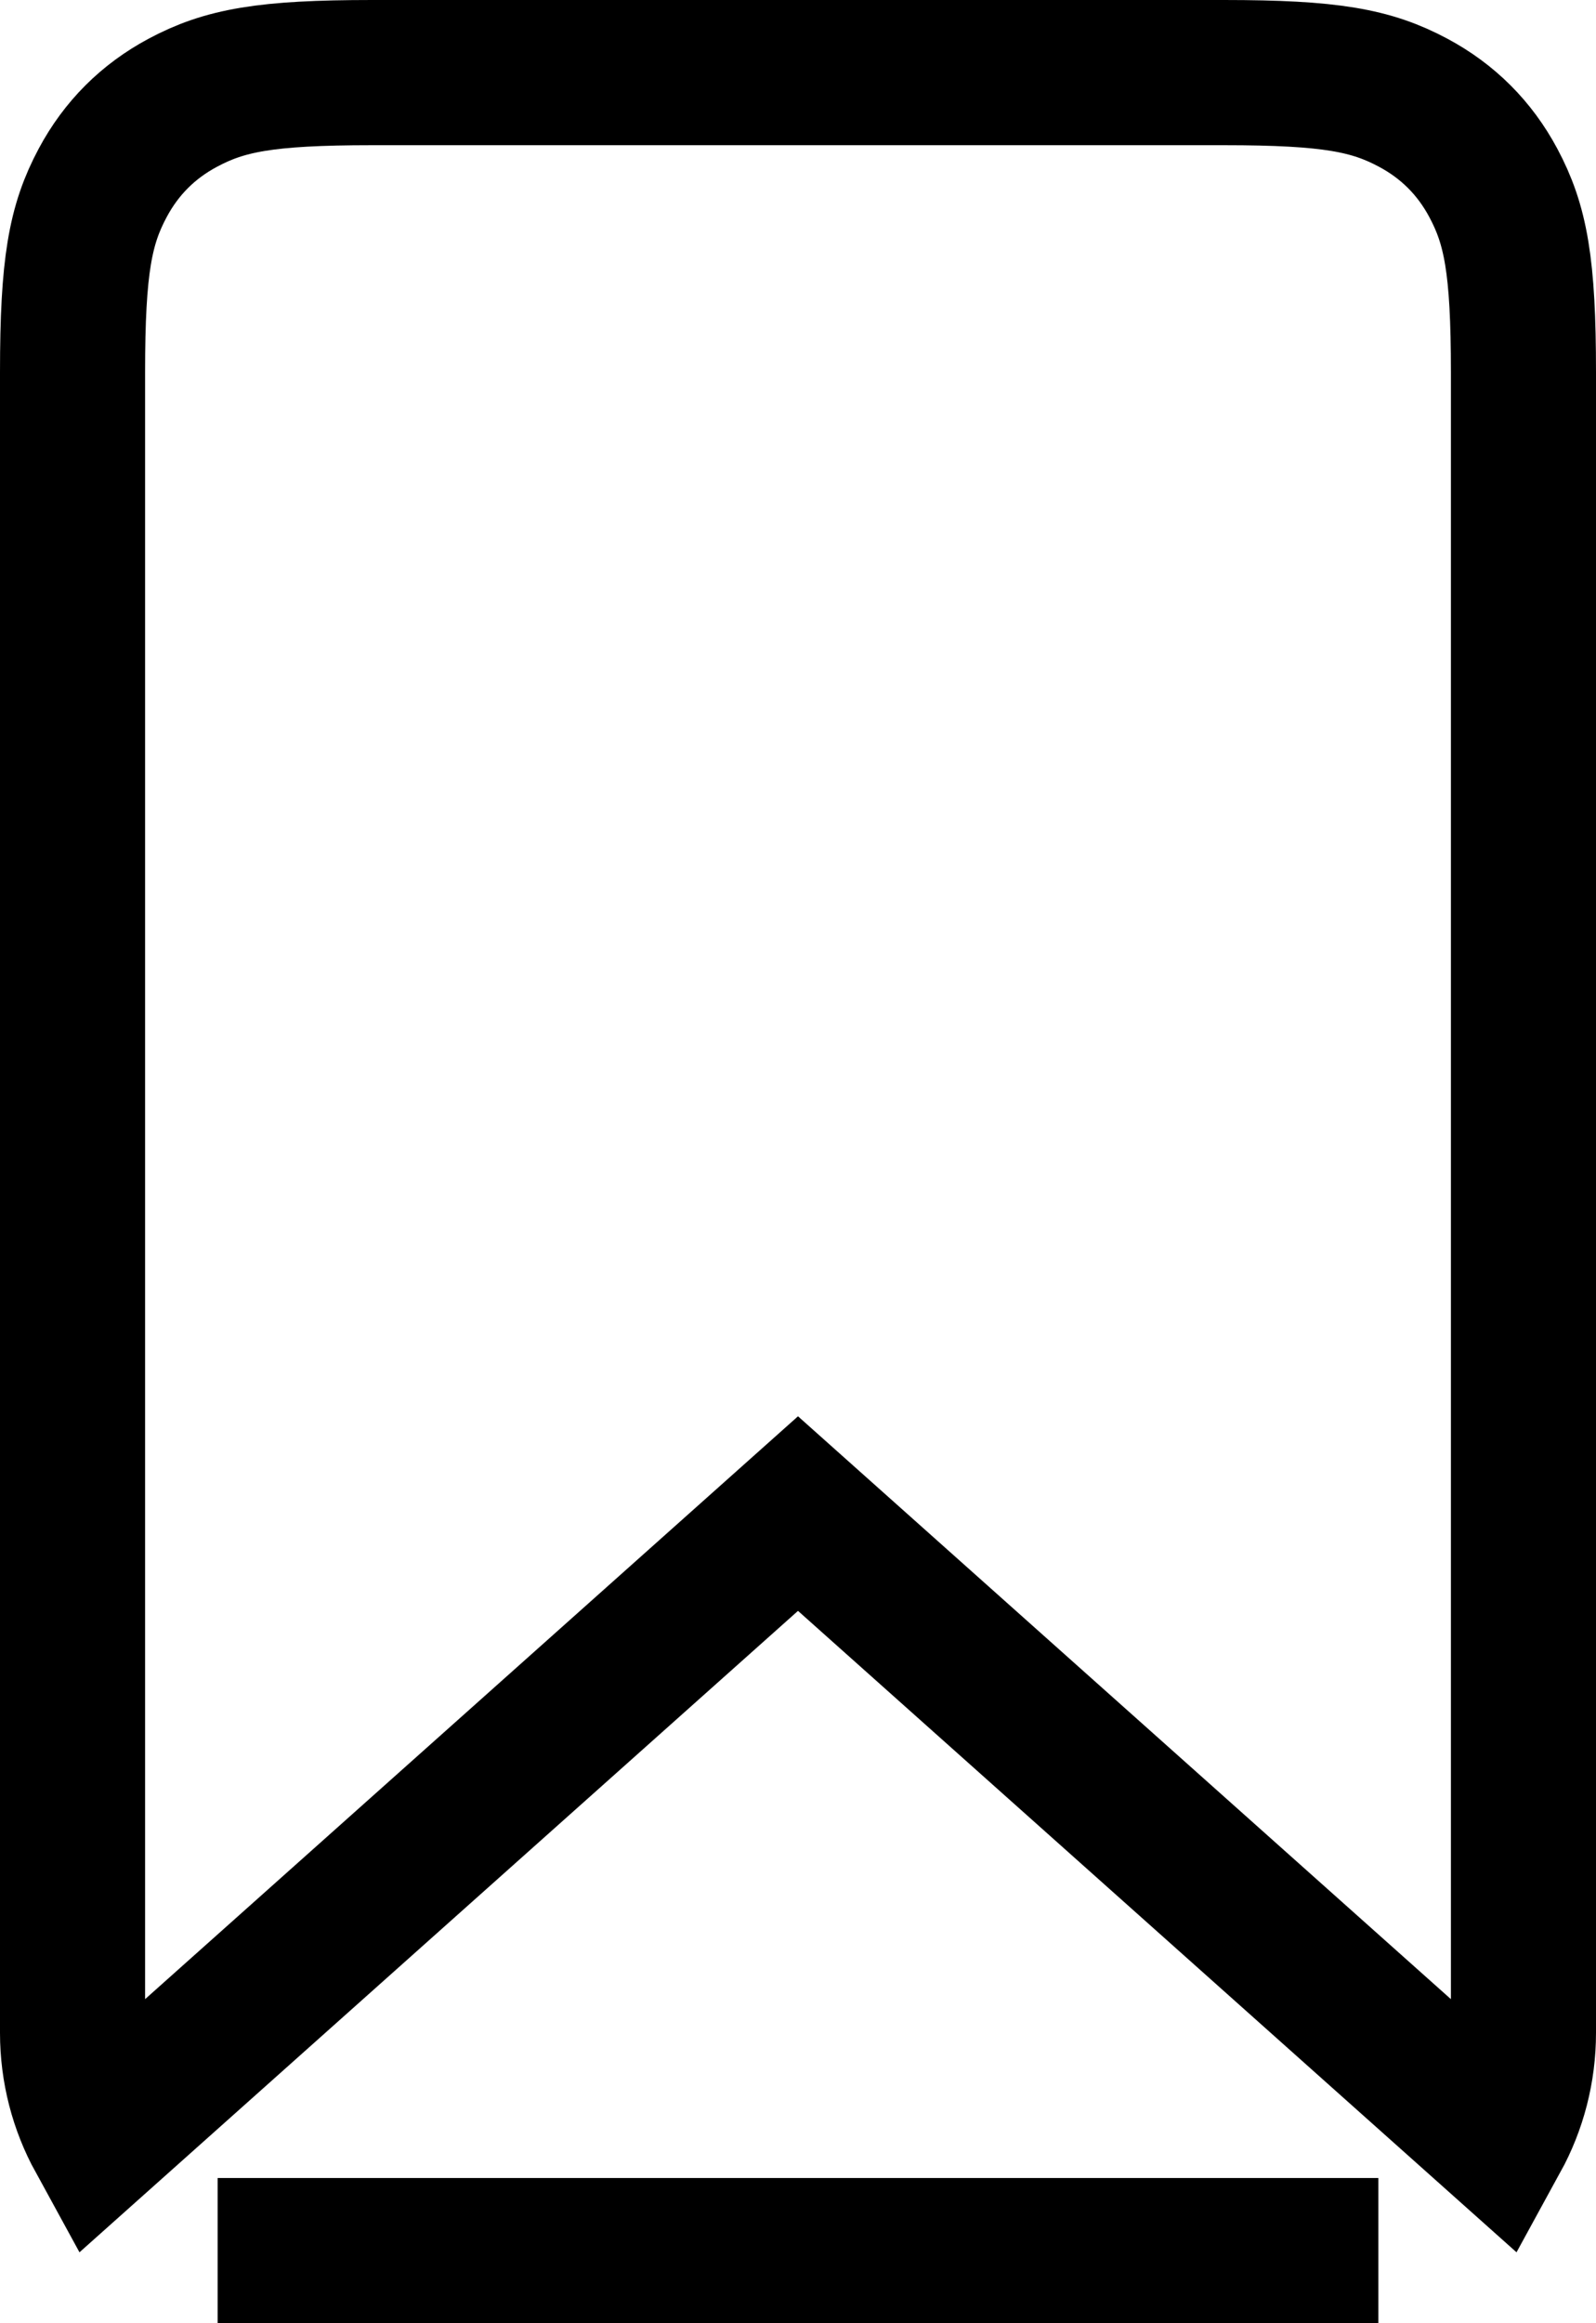 <?xml version="1.0" encoding="UTF-8"?>
<svg width="11px" height="16px" viewBox="0 0 11 16" version="1.1" xmlns="http://www.w3.org/2000/svg" xmlns:xlink="http://www.w3.org/1999/xlink">
    <!-- Generator: Sketch 55.2 (78181) - https://sketchapp.com -->
    <title>Bookmark</title>
    <desc>Created with Sketch.</desc>
    <g id="Bookmark" stroke="none" stroke-width="1" fill="none" fill-rule="evenodd">
        <rect fill="#FFFFFF" opacity="0" x="0" y="0" width="11" height="16"></rect>
        <path d="M10.316,14.72 C10.435,14.503 10.5,14.257 10.5,14 L10.5,2.564 C10.5,1.827 10.446,1.547 10.292,1.259 C10.164,1.02 9.98,0.836 9.741,0.708 C9.453,0.554 9.173,0.5 8.436,0.5 L2.564,0.5 C1.827,0.5 1.547,0.554 1.259,0.708 C1.02,0.836 0.836,1.02 0.708,1.259 C0.554,1.547 0.5,1.827 0.5,2.564 L0.5,14 C0.5,14.257 0.565,14.503 0.684,14.72 L5.5,10.424 L10.316,14.72 Z M9,15.5 L9,16.5 L2,16.5 L2,15.5 L9,15.5 Z" id="Combined-Shape" stroke="#000000"></path>
    </g>
</svg>